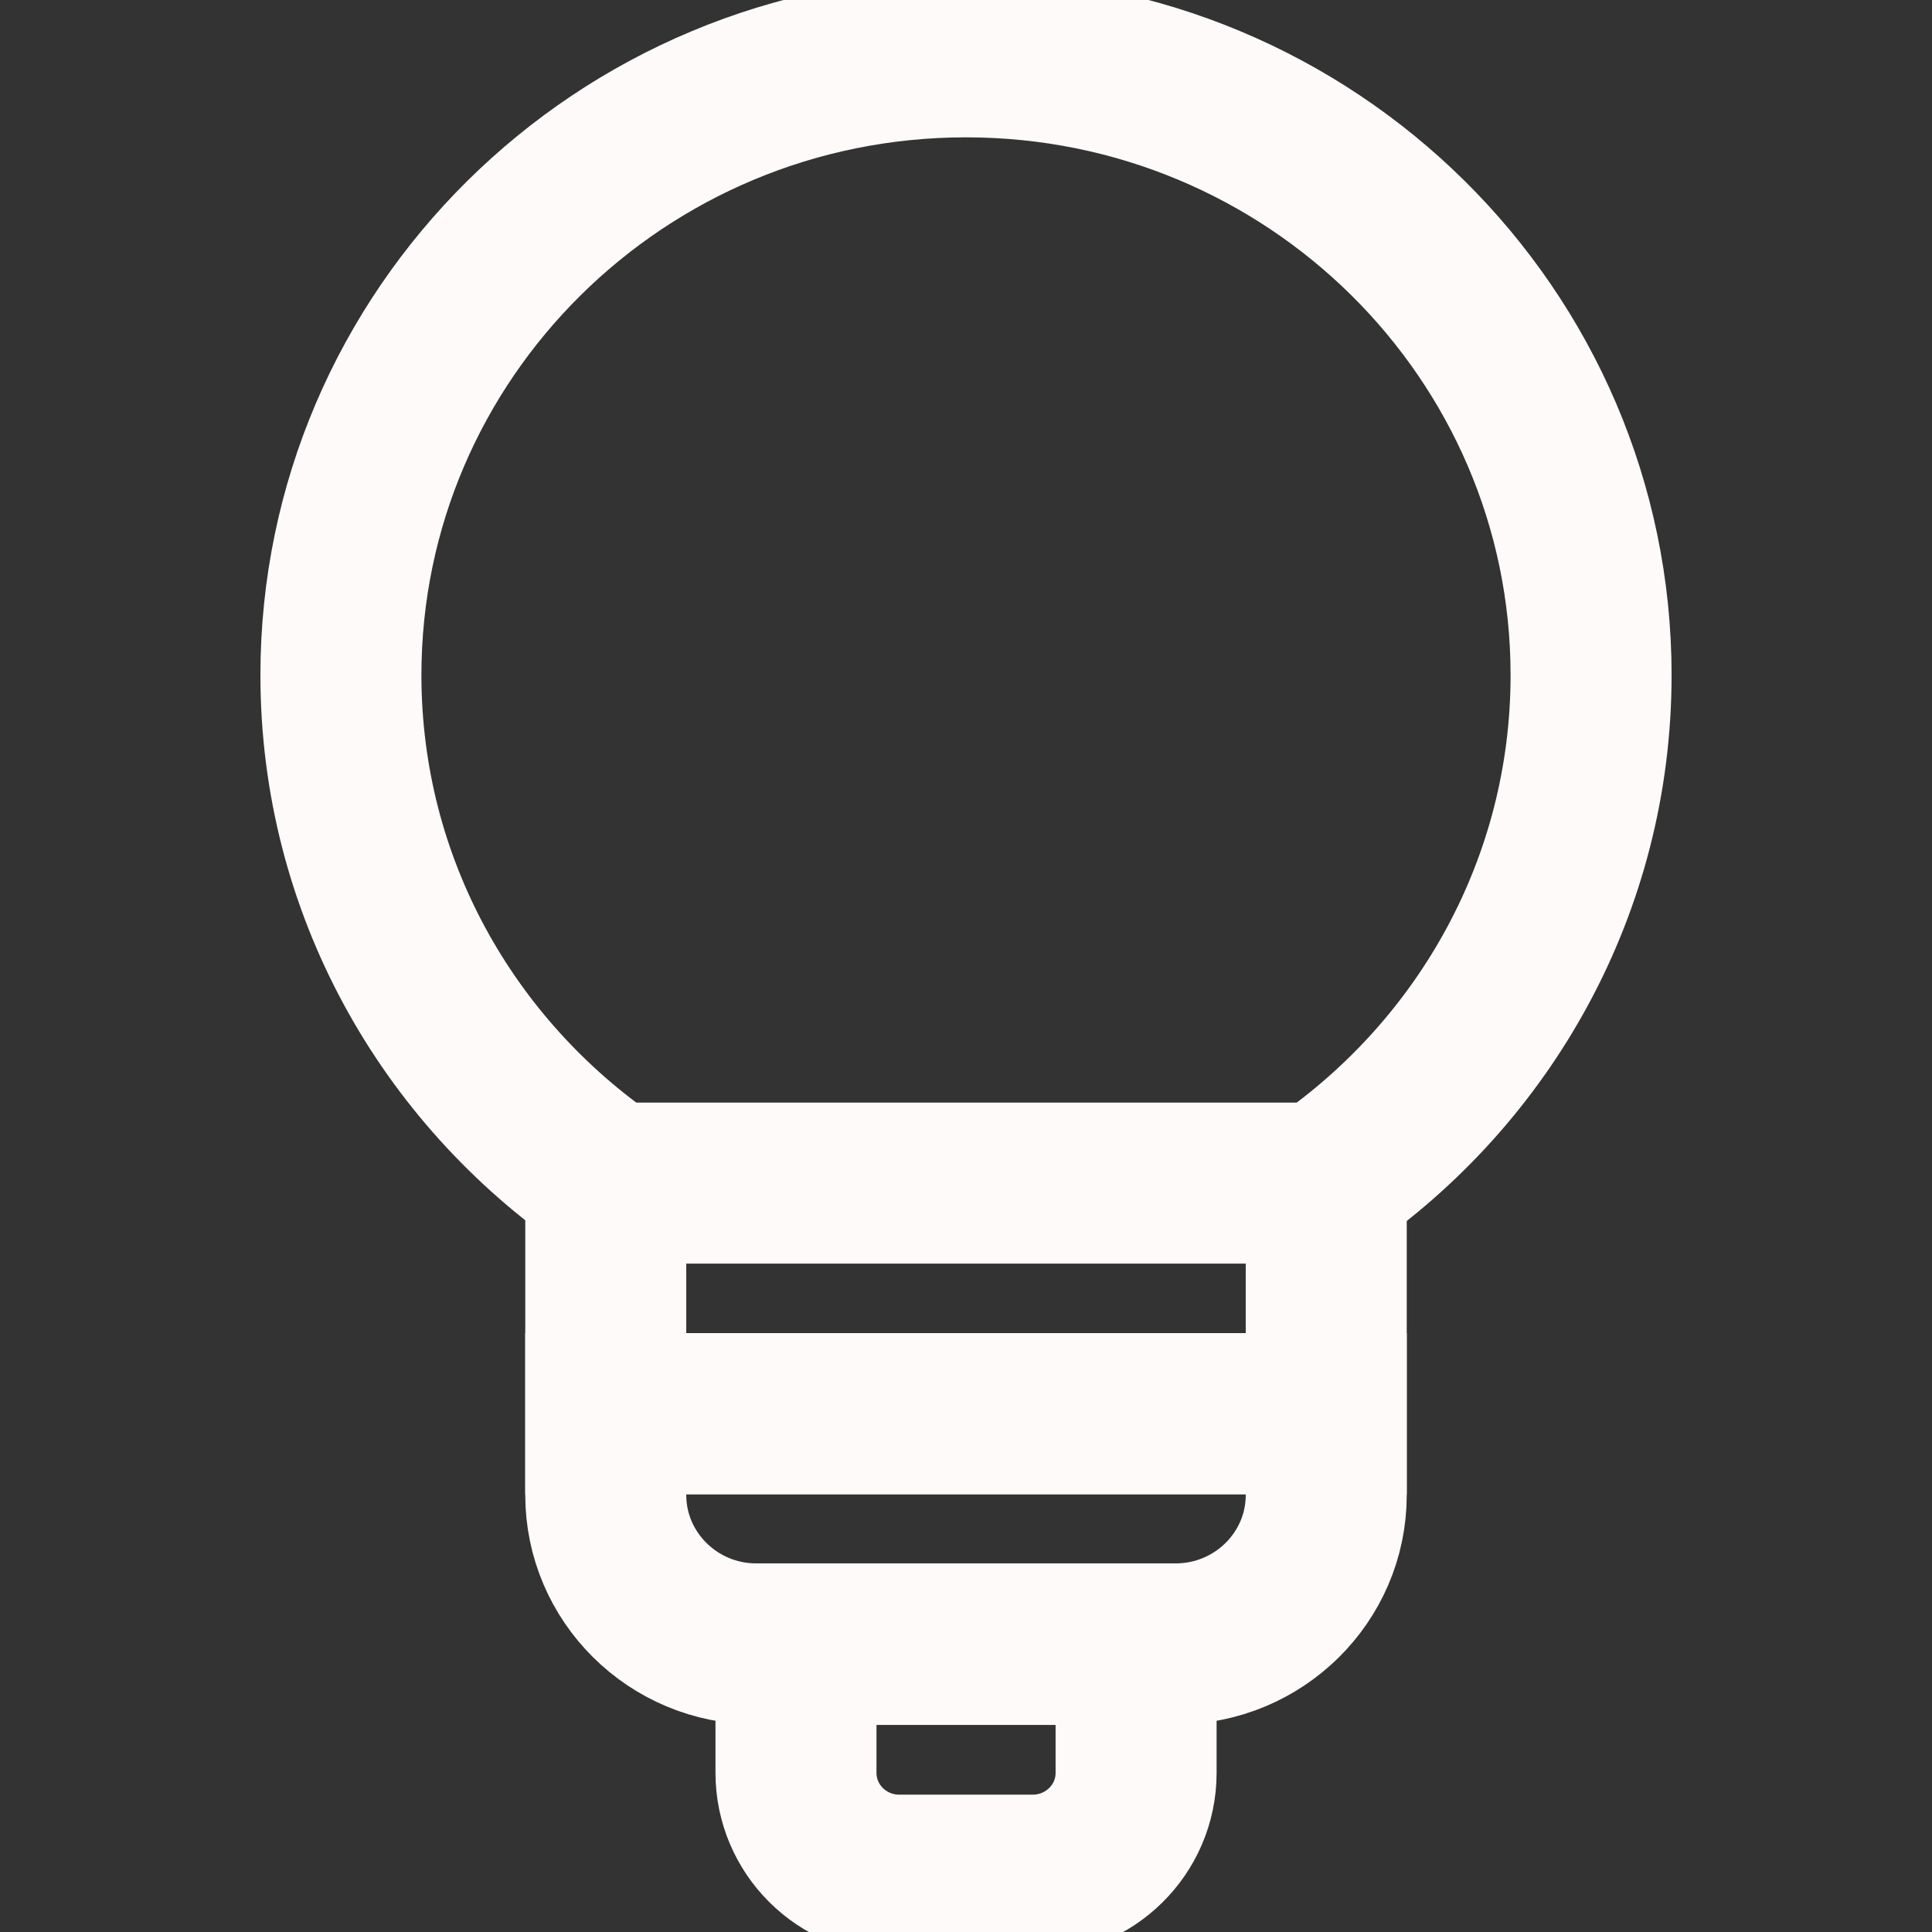 <svg width="24" height="24" viewBox="0 0 24 24" fill="none" xmlns="http://www.w3.org/2000/svg">
<rect x="0" y="0" width="24" height="24" fill="#333333" stroke="none"/>
<g clip-path="url(#clip0_5346_11833)">
<path d="M16.475 14.697H7.525V17.562H16.475V14.697Z" stroke="#FFFAFA" stroke-width="2" stroke-miterlimit="10"/>
<path d="M7.525 17.562H16.475V18.572C16.475 19.595 15.633 20.421 14.605 20.421H9.395C8.36 20.421 7.525 19.588 7.525 18.572V17.562Z" stroke="#FFFAFA" stroke-width="2" stroke-miterlimit="10"/>
<path d="M9.888 20.428H14.113V22.023C14.113 22.729 13.534 23.294 12.828 23.294H11.172C10.459 23.294 9.888 22.722 9.888 22.023V20.428Z" stroke="#FFFAFA" stroke-width="2" stroke-miterlimit="10"/>
<path d="M16.432 14.697C18.445 13.306 19.765 10.998 19.765 8.386C19.765 4.151 16.289 0.706 12 0.706C7.711 0.706 4.235 4.151 4.235 8.386C4.235 10.998 5.556 13.306 7.582 14.697" stroke="#FFFAFA" stroke-width="2" stroke-miterlimit="10"/>
</g>
<defs>
<clipPath id="clip0_5346_11833">
<rect width="24" height="24" fill="white"/>
</clipPath>
</defs>
</svg>
